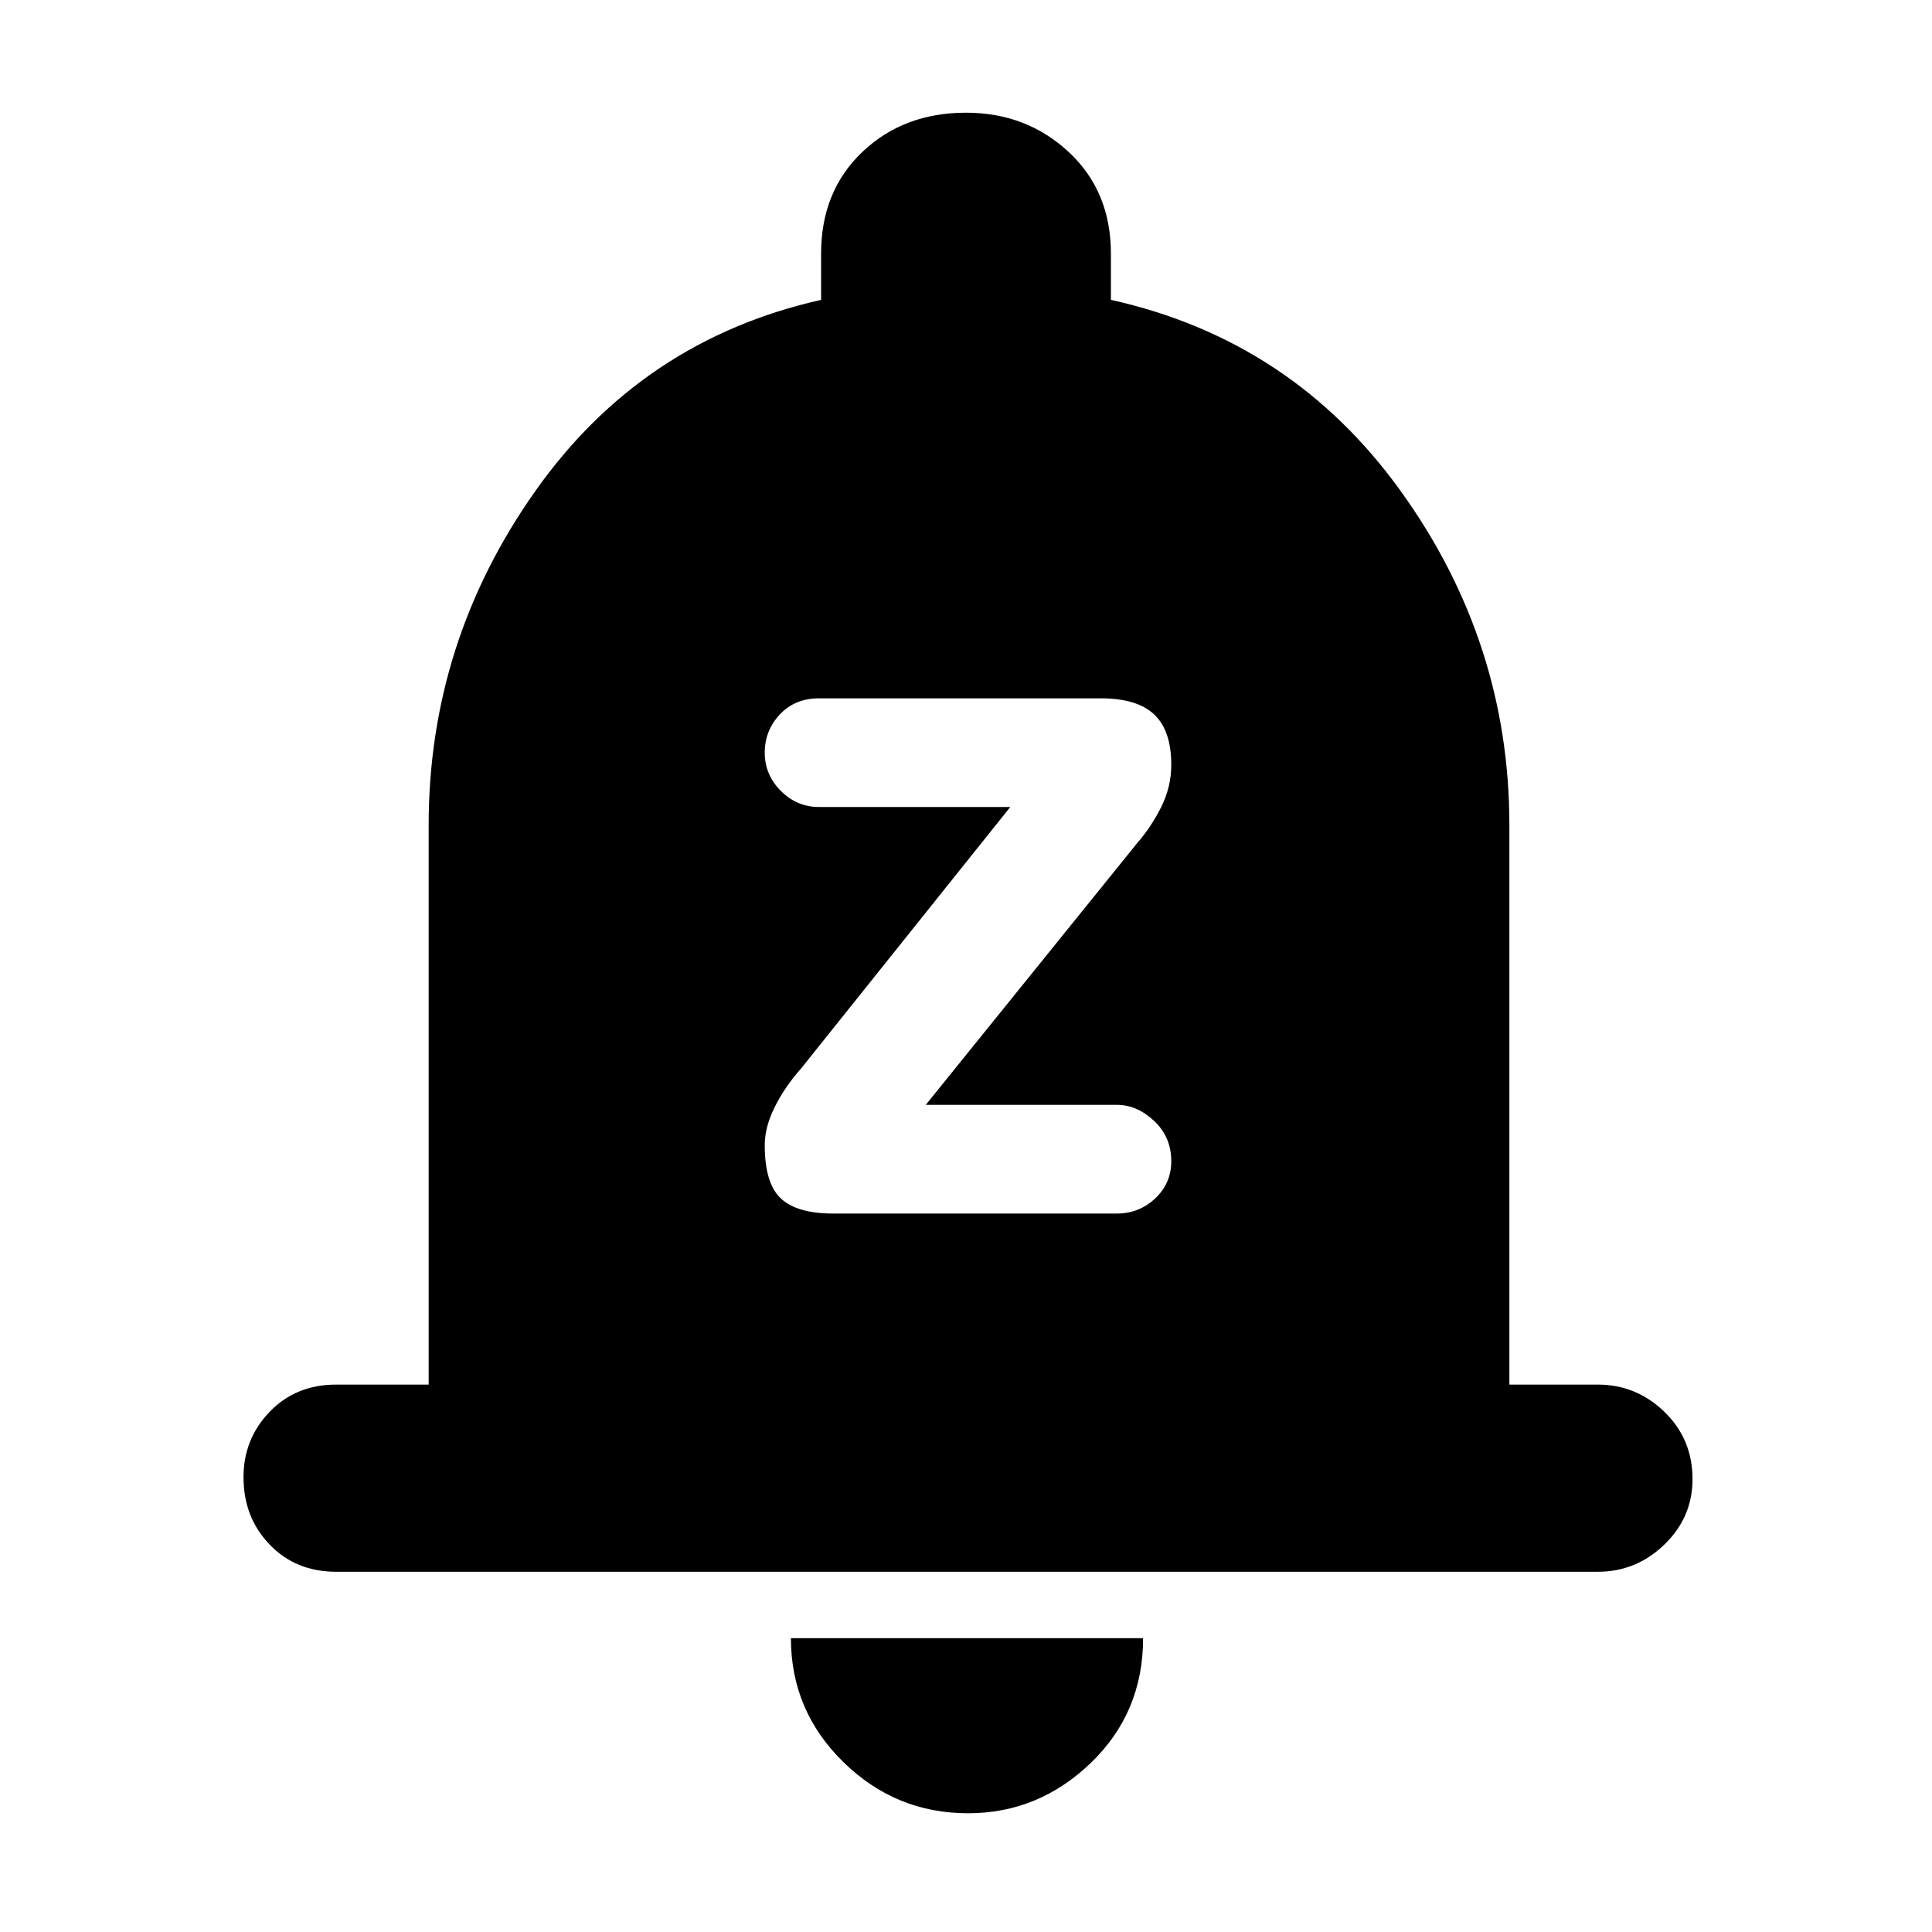 <svg xmlns="http://www.w3.org/2000/svg" height="48" width="48"><path d="M20.7 30.15h7.05q.55 0 .95-.375.4-.375.4-.925 0-.6-.425-1t-.925-.4H23l5.25-6.5q.35-.4.6-.9T29.1 19q0-.85-.425-1.25t-1.325-.4h-7q-.6 0-.975.4T19 18.7q0 .55.4.95.4.4.95.4h4.75l-5.2 6.5q-.4.45-.65.95-.25.5-.25.95 0 .95.4 1.325t1.3.375Zm-12.35 8.9q-1 0-1.65-.675-.65-.675-.65-1.675 0-.95.65-1.625t1.65-.675h2.3V20.5q0-4.55 2.65-8.3 2.65-3.75 7.1-4.75V6.3q0-1.55 1.025-2.525Q22.45 2.8 24 2.8q1.5 0 2.55.975Q27.6 4.75 27.6 6.3v1.15q4.5 1 7.2 4.75t2.7 8.3v13.9h2.2q.95 0 1.65.675t.7 1.675q0 .95-.7 1.625t-1.65.675Zm15.7 6q-1.8 0-3.1-1.275t-1.3-3.075h8.75q0 1.85-1.3 3.1t-3.05 1.25Z"/></svg>